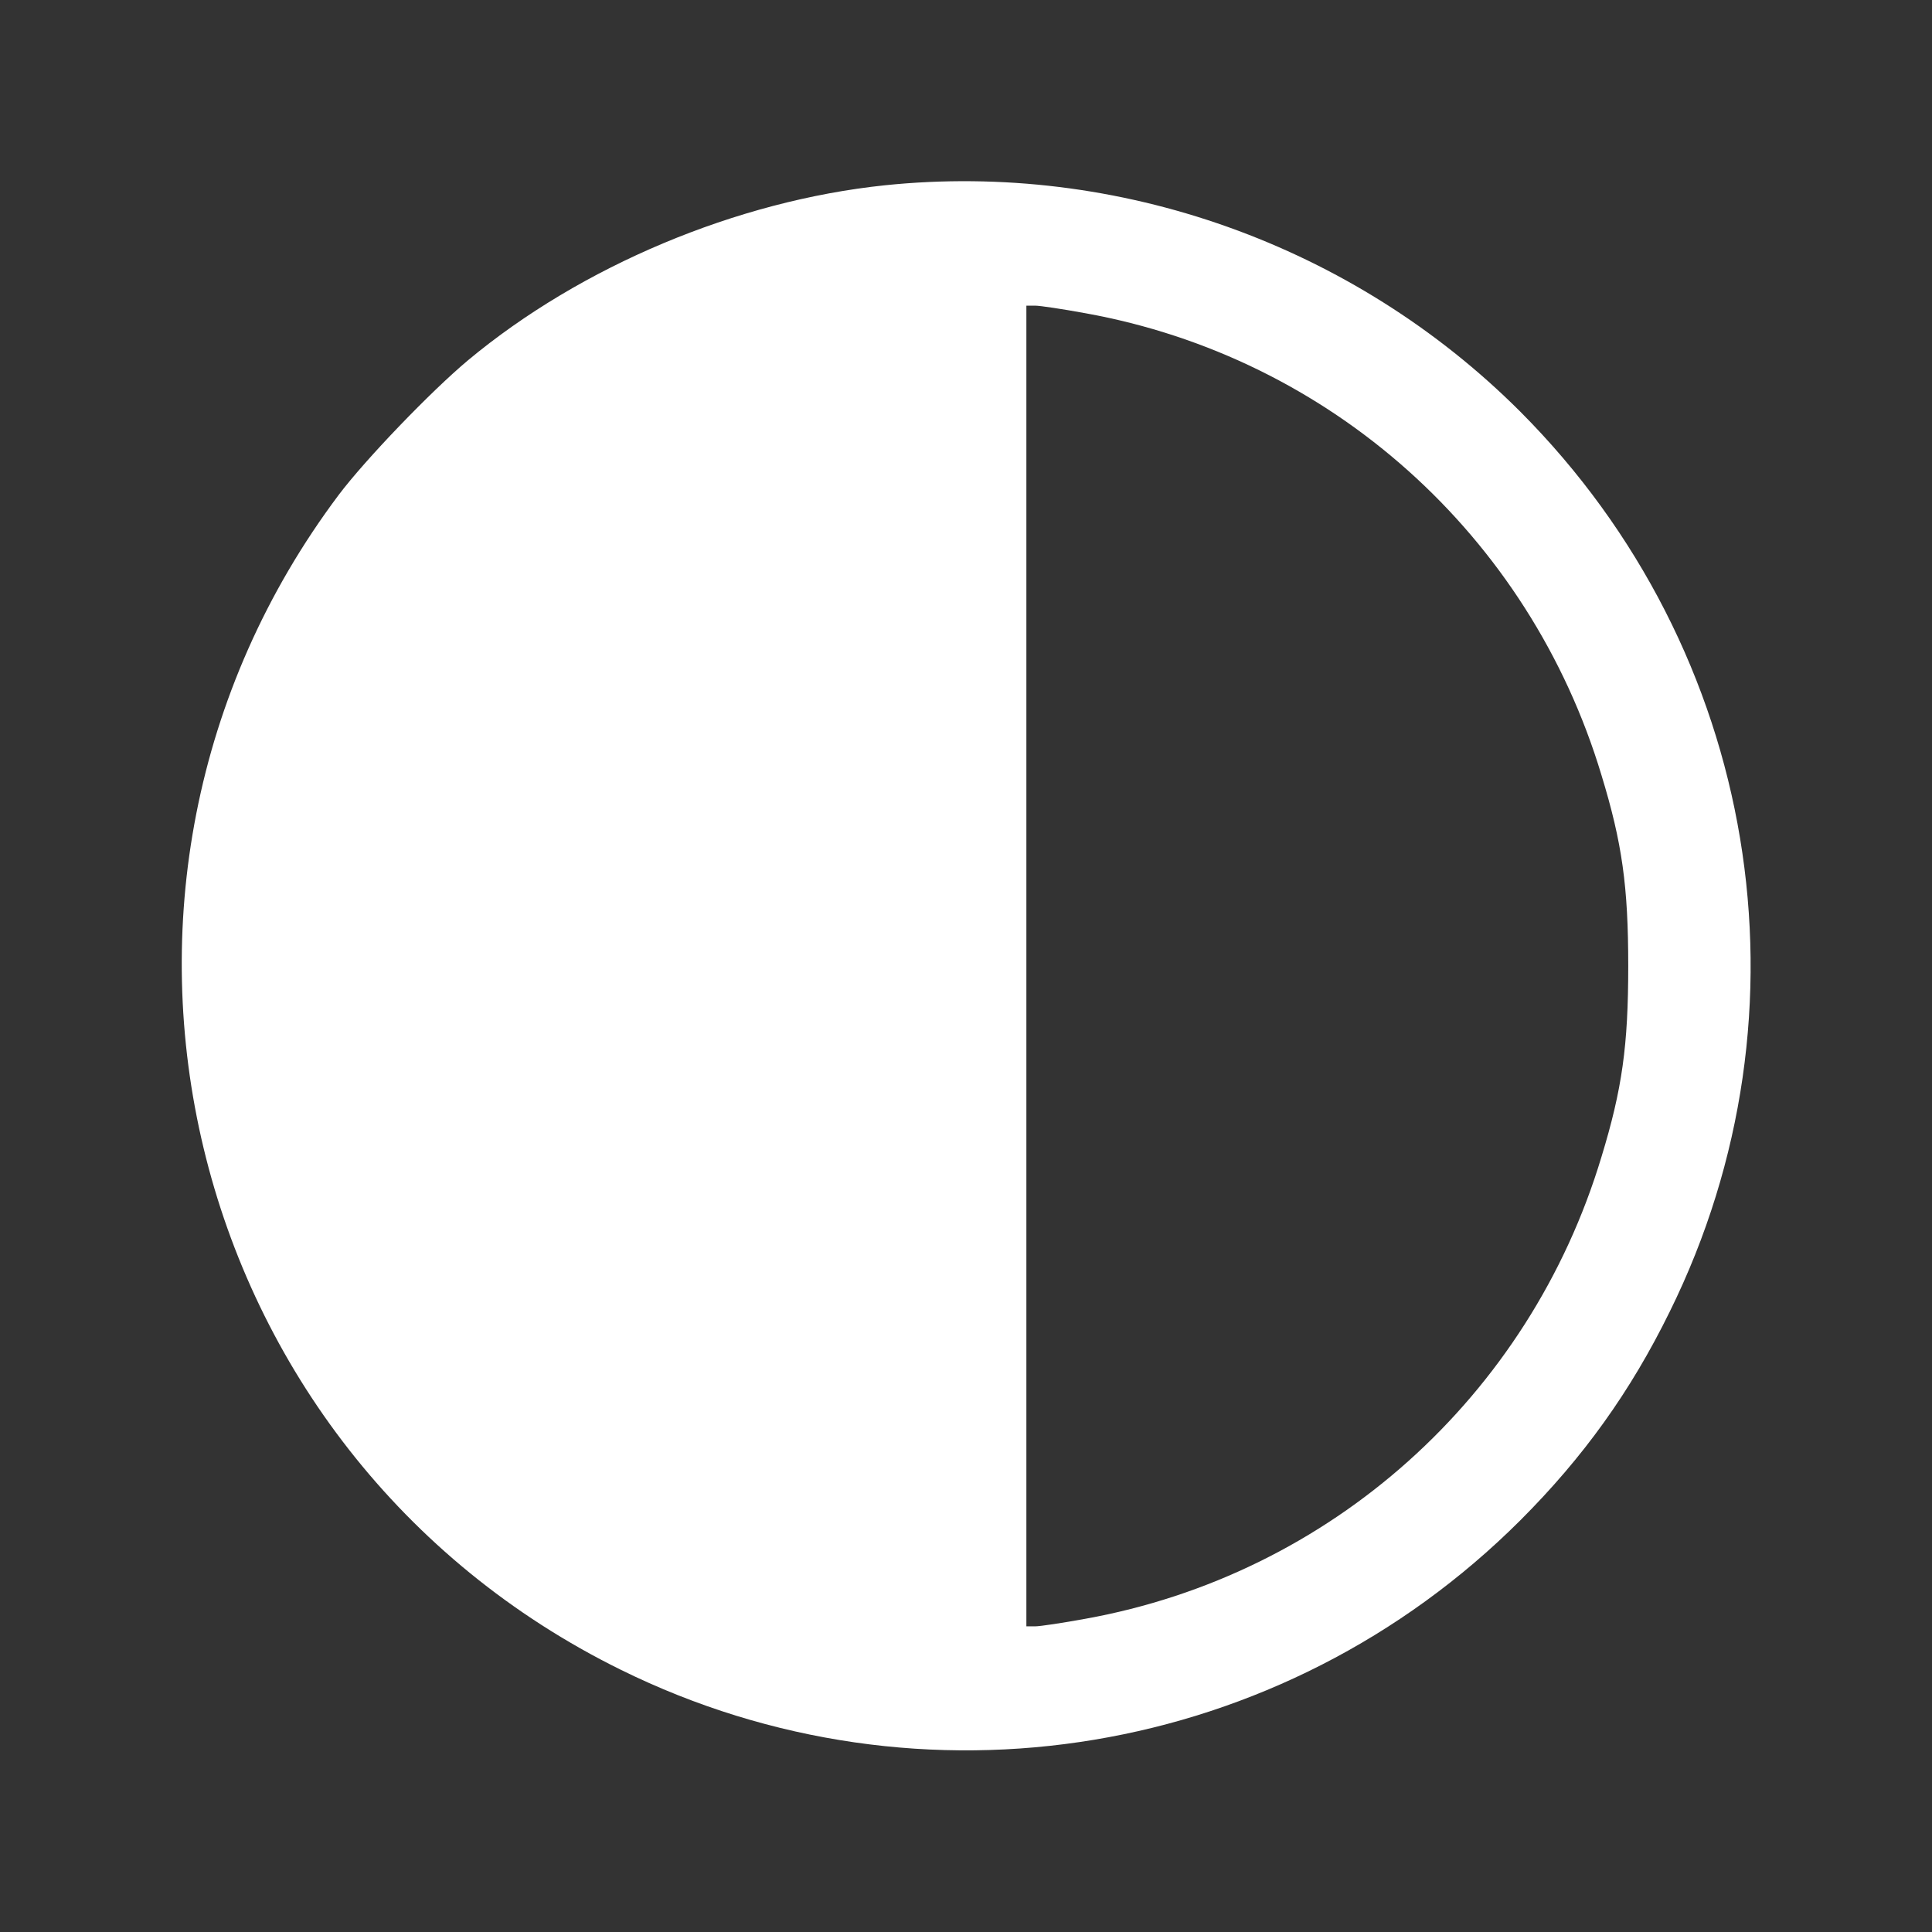 <svg version="1.0" xmlns="http://www.w3.org/2000/svg"
 width="30px" height="30px" viewBox="0 0 512 512"
 preserveAspectRatio="xMidYMid meet">

<rect x="0" y="0" width="512" height="512" fill="#333333" stroke="none"/>

<g transform="translate(0,512) scale(0.1,-0.1)"
fill="#fff" stroke="none">
<path d="M2345 4629 c-392 -41 -805 -214 -1105 -464 -99 -83 -271 -262 -342
-356 -782 -1042 -423 -2537 747 -3114 797 -393 1753 -234 2384 396 167 167
292 341 396 553 394 798 235 1752 -396 2385 -442 442 -1065 664 -1684 600z
m531 -339 c650 -117 1177 -589 1368 -1224 55 -180 71 -295 71 -506 0 -211 -16
-326 -71 -506 -191 -635 -718 -1107 -1368 -1224 -60 -11 -120 -20 -133 -20
l-23 0 0 1750 0 1750 23 0 c13 0 73 -9 133 -20z"/>
</g>
</svg>
